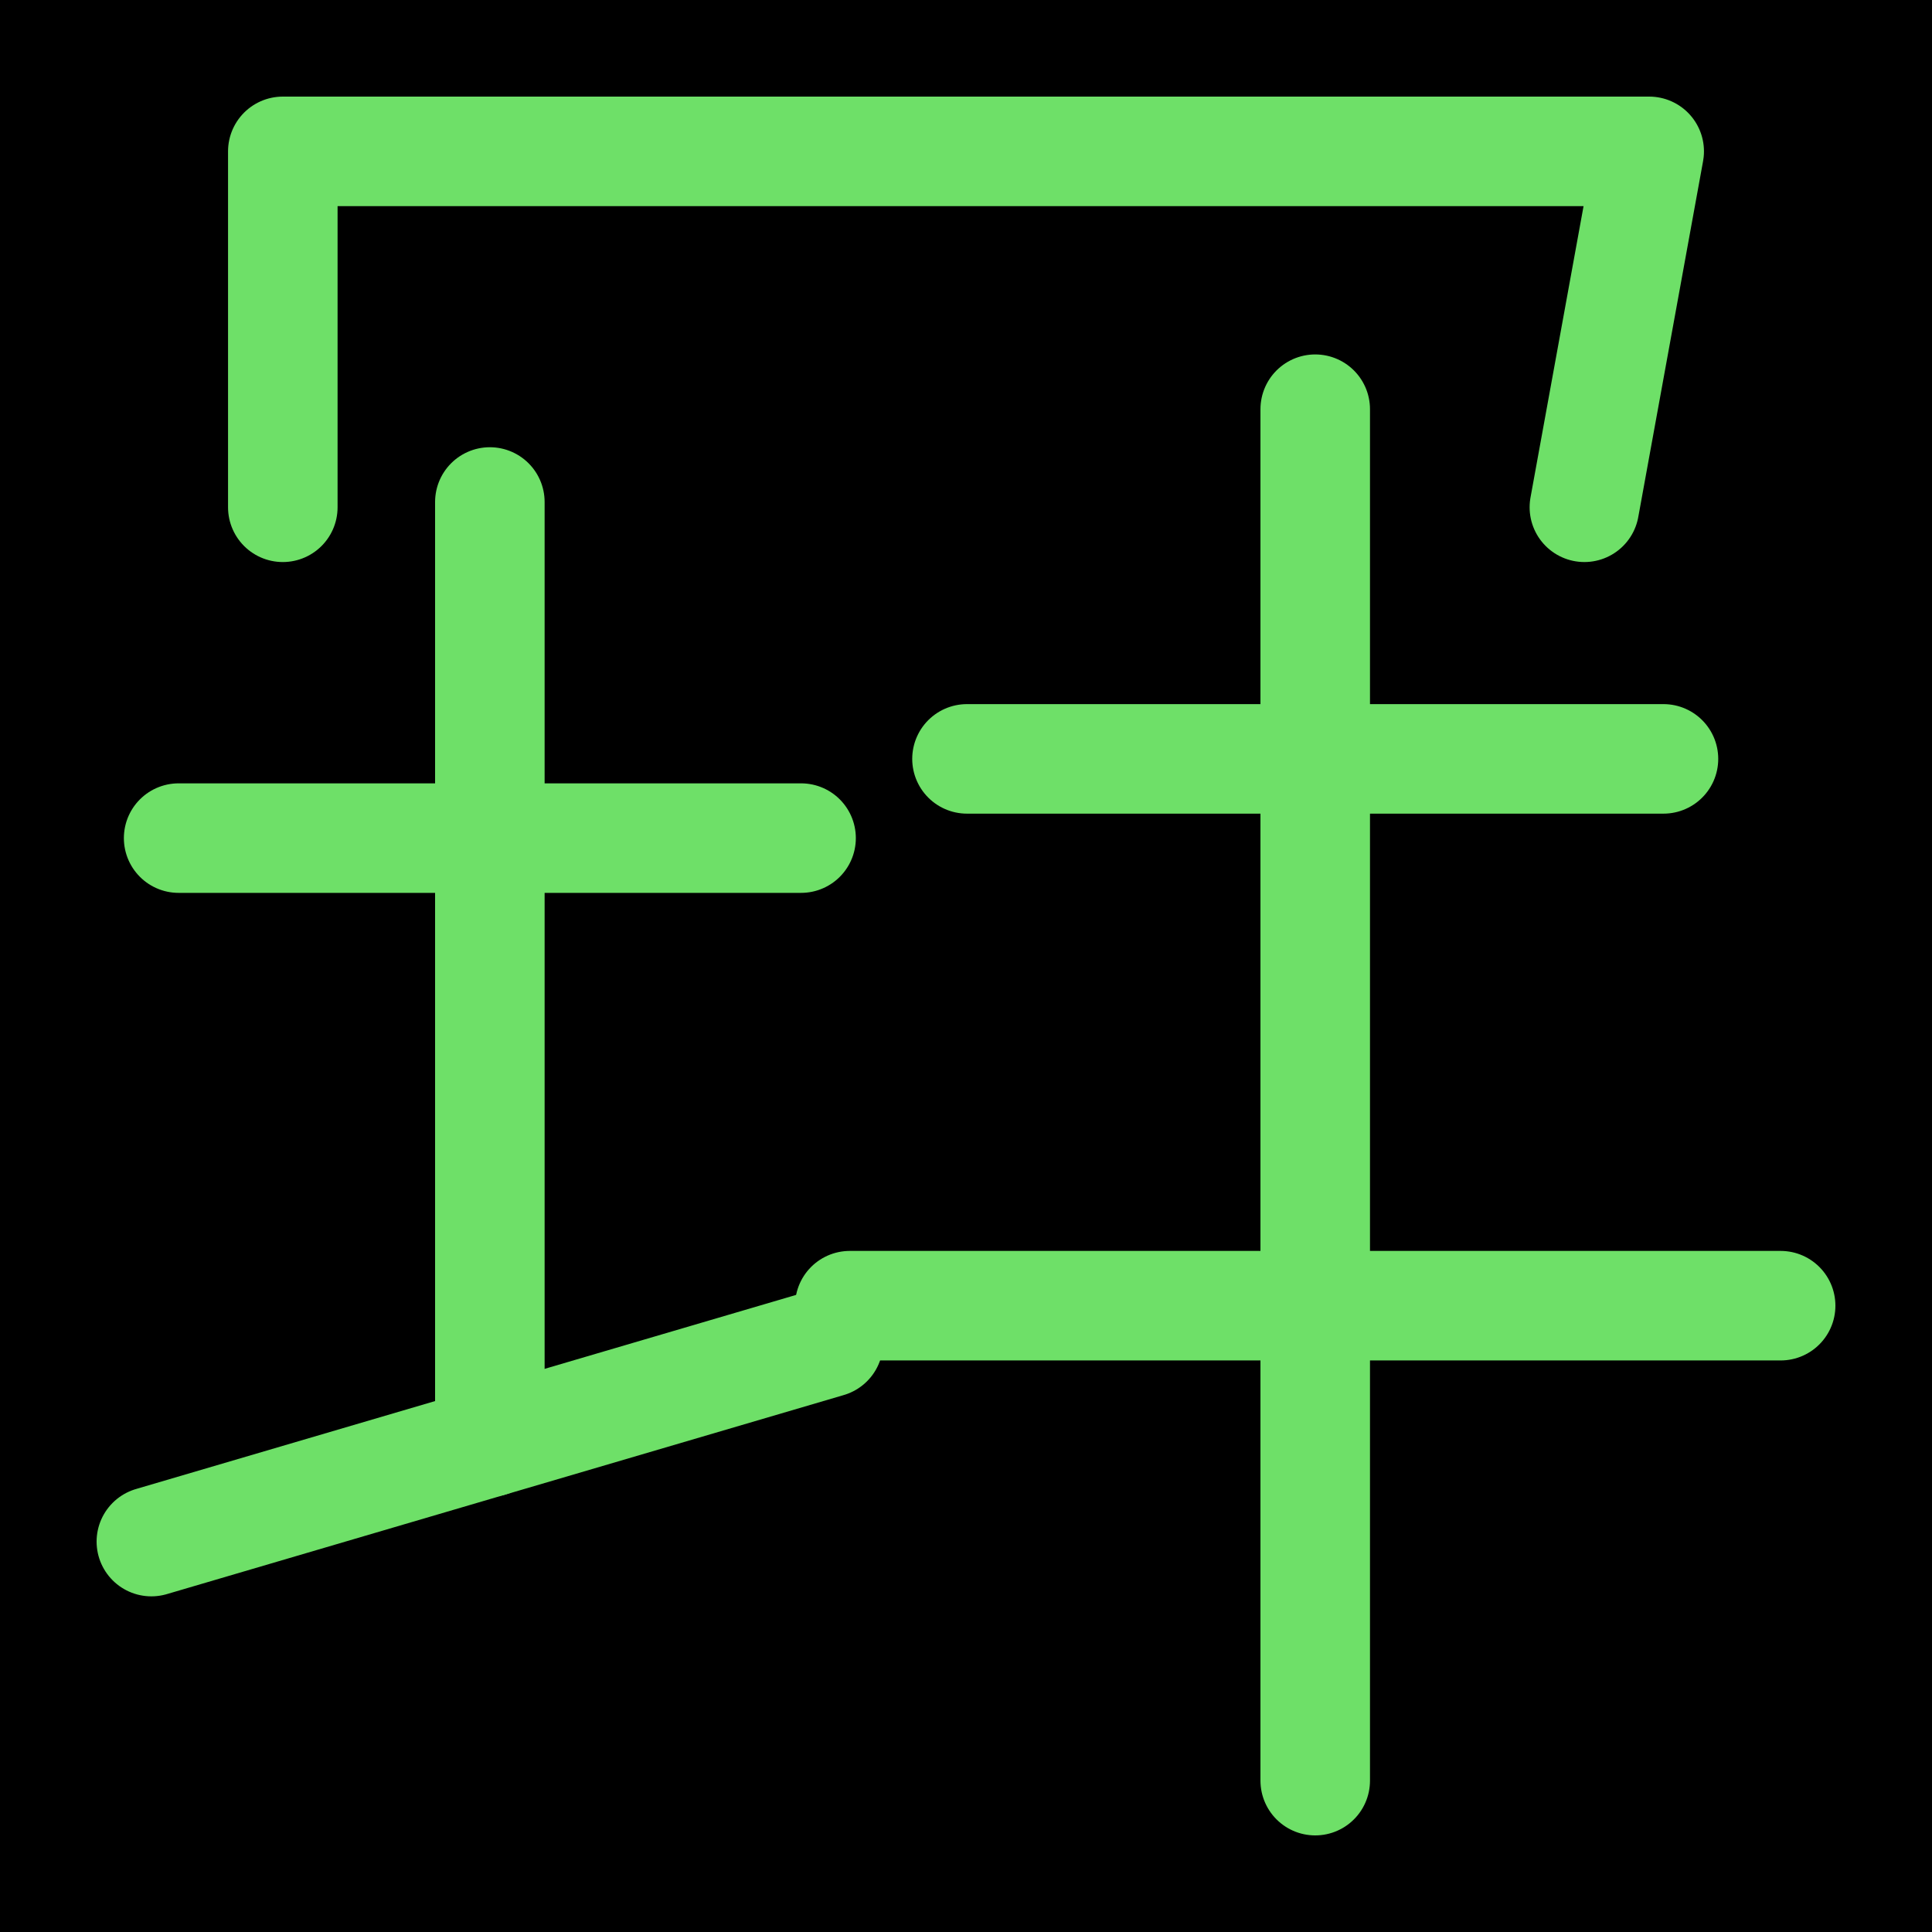 <?xml version="1.0" encoding="UTF-8" standalone="no"?>
<!-- Created with Inkscape (http://www.inkscape.org/) -->

<svg
   width="1000"
   height="1000"
   viewBox="0 0 264.583 264.583"
   version="1.1"
   id="svg5"
   xmlns="http://www.w3.org/2000/svg"
   xmlns:svg="http://www.w3.org/2000/svg">
  <defs
     id="defs2" />
<rect
     style="fill:#000000;fill-opacity:1;stroke:none;stroke-width:6"
     id="rect1"
     width="264.583"
     height="264.583"
     x="0"
     y="0"
     ry="0" />
  <g
     id="layer1">
    <path
       style="stroke:#6ee068;stroke-width:15;stroke-linecap:round;stroke-linejoin:round;stroke-opacity:1;paint-order:fill markers stroke"
       d="M 38.73,69.471 V 20.729 H 225.854 l -8.876,48.741"
       id="path241" />
    <path
       style="fill:none;stroke:#6ee068;stroke-width:15;stroke-linecap:round;stroke-linejoin:round;stroke-opacity:1;paint-order:fill markers stroke"
       d="M 24.464,114.777 H 109.705"
       id="path344" />
    <path
       style="fill:none;stroke:#6ee068;stroke-width:15;stroke-linecap:round;stroke-linejoin:round;stroke-opacity:1;paint-order:fill markers stroke"
       d="M 67.084,68.747 V 197.485"
       id="path400" />
    <path
       style="fill:none;stroke:#6ee068;stroke-width:15;stroke-linecap:round;stroke-linejoin:round;stroke-opacity:1;paint-order:fill markers stroke"
       d="m 20.729,211.116 92.71,-27.262"
       id="path463" />
    <path
       style="fill:none;stroke:#6ee068;stroke-width:15;stroke-linecap:round;stroke-linejoin:round;stroke-opacity:1;paint-order:fill markers stroke"
       d="m 132.427,103.927 h 95.381"
       id="path465" />
    <path
       style="fill:none;stroke:#6ee068;stroke-width:15;stroke-linecap:round;stroke-linejoin:round;stroke-opacity:1;paint-order:fill markers stroke"
       d="M 116.38,178.81 H 243.854"
       id="path467" />
    <path
       style="fill:none;stroke:#6ee068;stroke-width:15;stroke-linecap:round;stroke-linejoin:round;stroke-opacity:1;paint-order:fill markers stroke"
       d="M 180.117,56.039 V 243.854"
       id="path469" />
  </g>
</svg>
